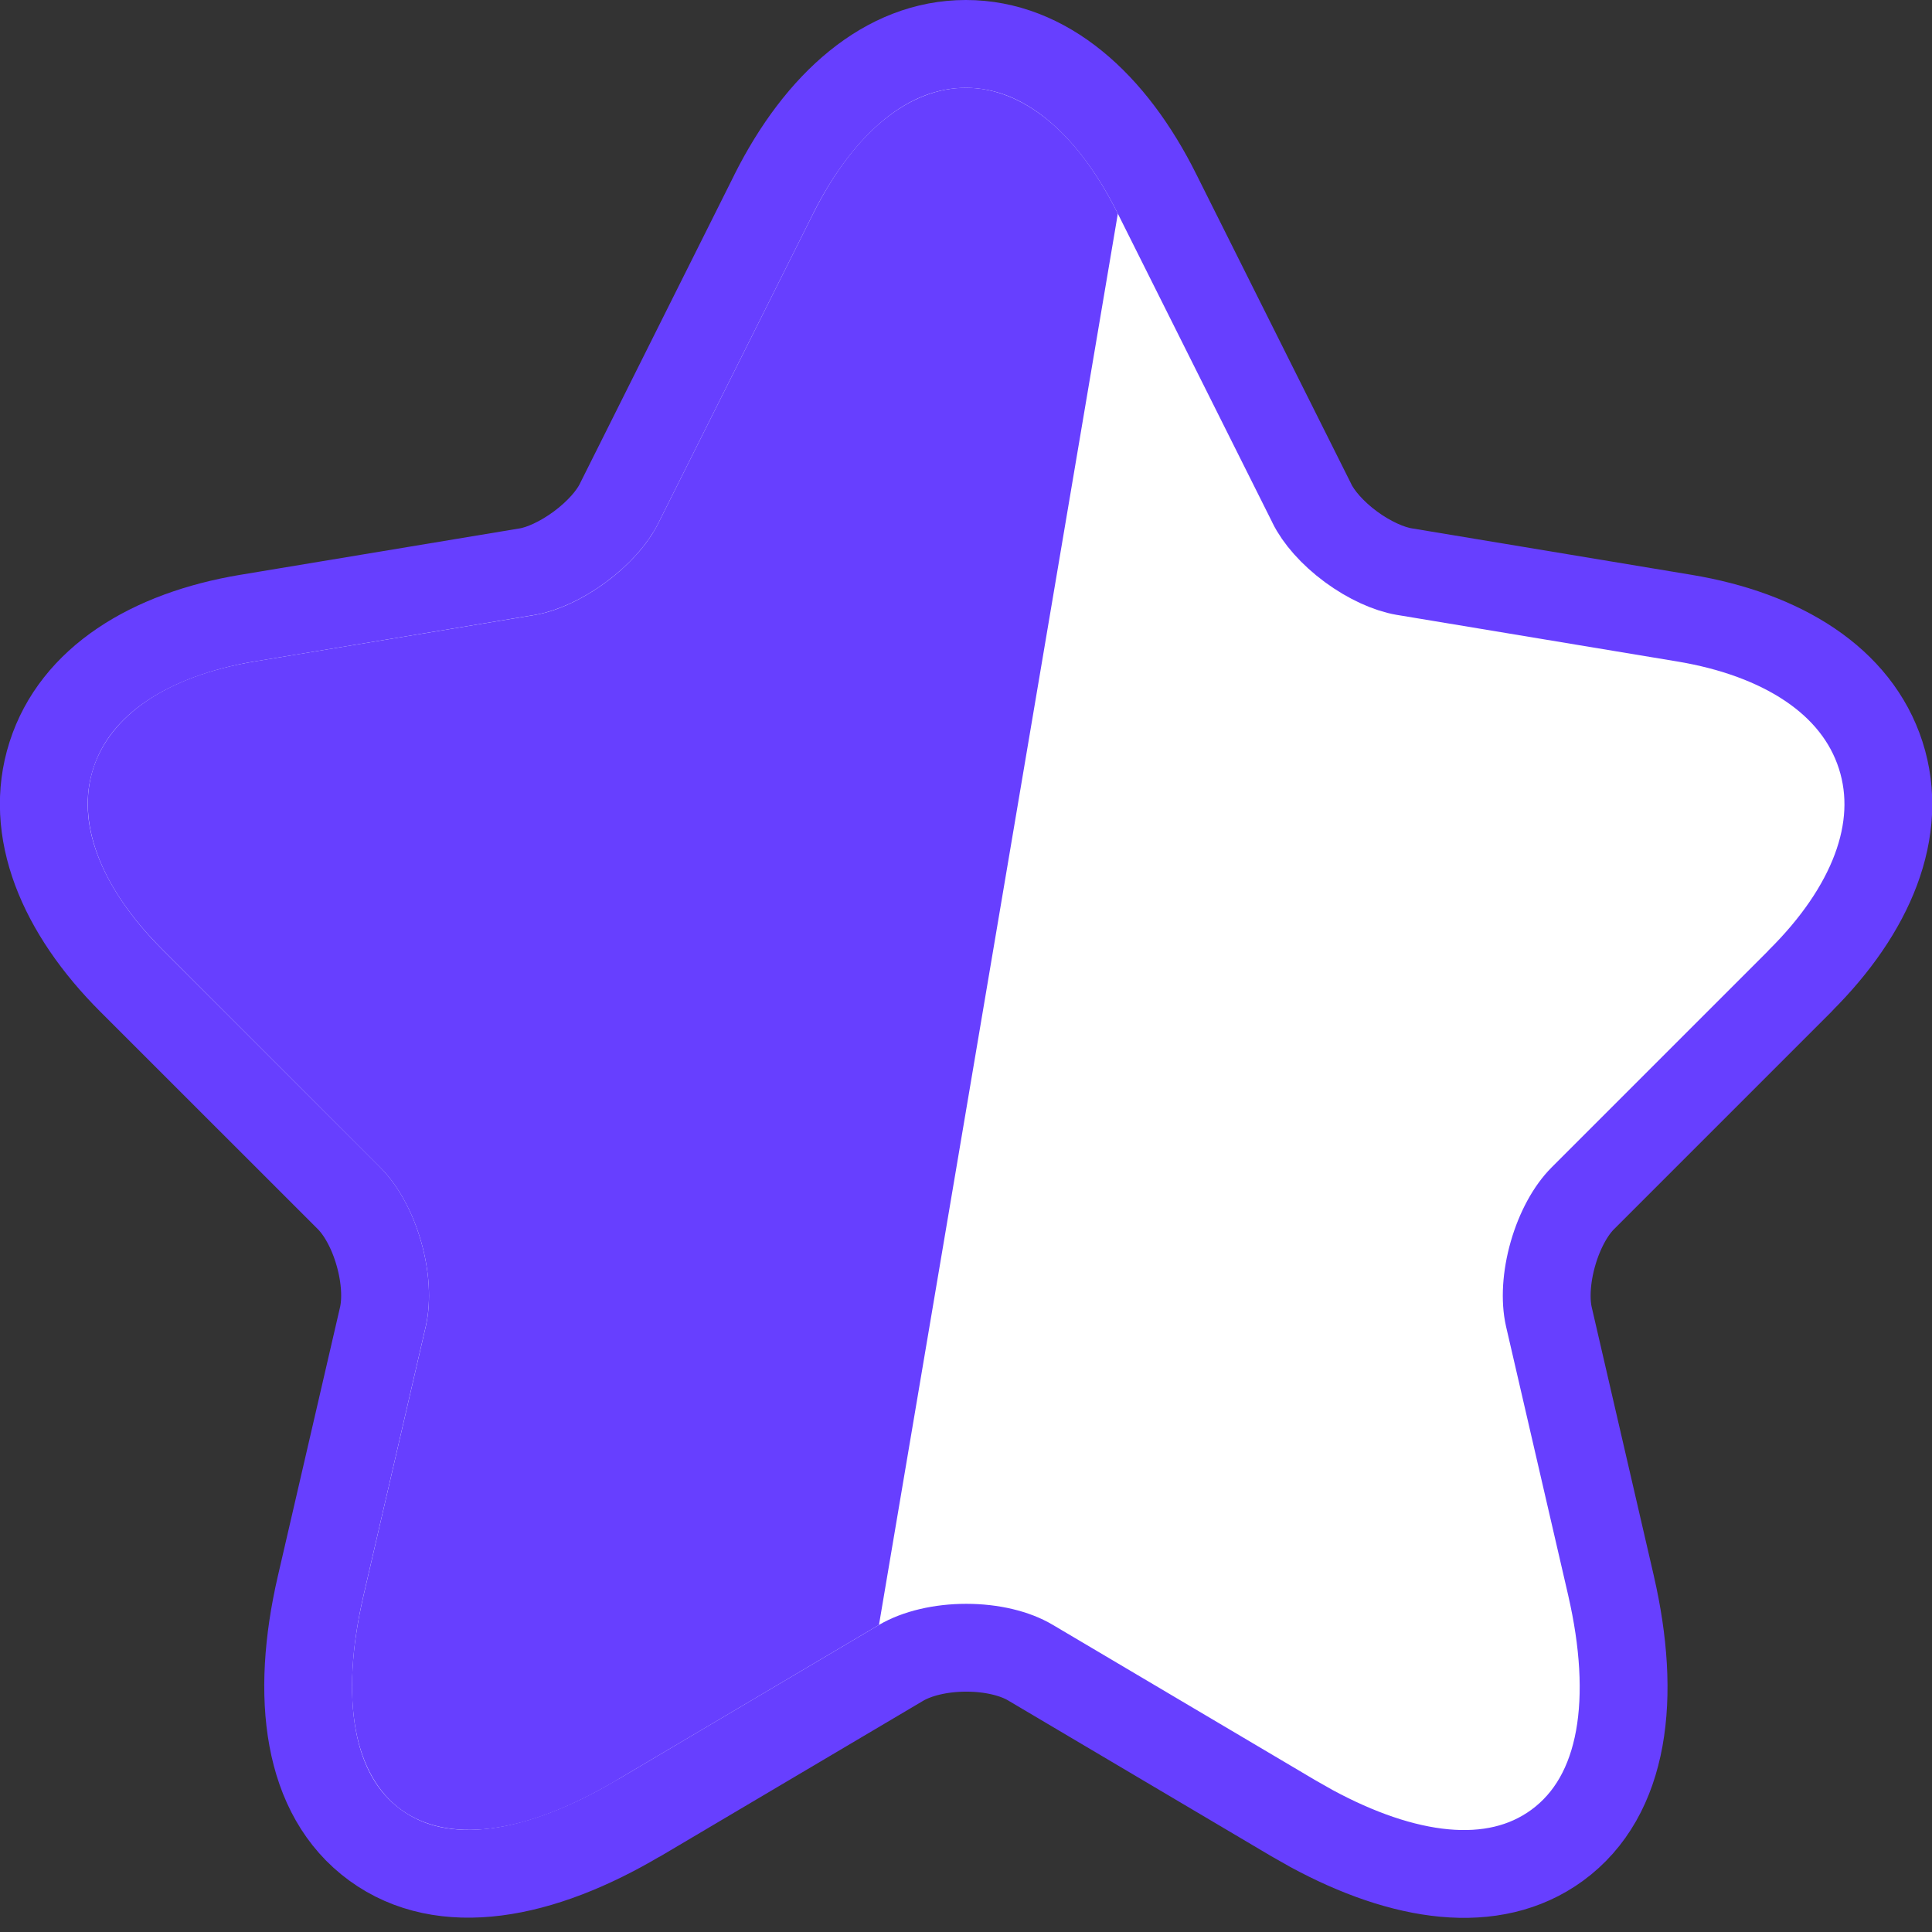 <svg width="22" height="22" viewBox="0 0 22 22" fill="none" xmlns="http://www.w3.org/2000/svg">
<rect x="0" y="0" width="22" height="22" fill="#333333" stroke="none"/>
<path d="M15.99 6.509H15.991L19.181 7.039C20.287 7.223 21.142 7.748 21.416 8.6C21.69 9.452 21.299 10.373 20.502 11.165L20.503 11.166L18.023 13.646C17.887 13.782 17.761 14.007 17.684 14.275C17.607 14.544 17.594 14.804 17.637 14.993L18.346 18.06V18.061C18.635 19.318 18.51 20.445 17.73 21.014C16.999 21.546 15.974 21.385 14.933 20.821L14.725 20.703L11.734 18.933C11.56 18.829 11.297 18.763 11.003 18.763C10.71 18.763 10.442 18.829 10.261 18.935L7.273 20.703L7.272 20.702C6.163 21.36 5.051 21.579 4.271 21.01C3.491 20.44 3.361 19.314 3.651 18.06L4.361 14.99C4.403 14.802 4.391 14.543 4.314 14.275C4.238 14.007 4.111 13.782 3.976 13.646L1.495 11.166C0.703 10.374 0.313 9.452 0.585 8.601C0.857 7.749 1.71 7.224 2.816 7.039H2.817L6.007 6.509C6.174 6.48 6.393 6.382 6.604 6.226C6.817 6.068 6.975 5.886 7.05 5.732L8.812 2.209L8.812 2.208C9.329 1.181 10.092 0.5 10.998 0.5C11.905 0.5 12.665 1.182 13.176 2.209L14.937 5.729L14.938 5.732C15.013 5.886 15.17 6.069 15.383 6.226C15.595 6.382 15.818 6.48 15.99 6.509Z" fill="white" stroke="#673FFF" stroke-linecap="round" stroke-linejoin="round"/>
<path d="M7.019 20.273L10.009 18.503L12.729 2.433C11.779 0.522 10.219 0.522 9.259 2.433L7.499 5.952C7.259 6.442 6.619 6.912 6.089 7.003L2.899 7.532C0.859 7.872 0.389 9.352 1.849 10.812L4.329 13.293C4.749 13.713 4.979 14.523 4.849 15.102L4.139 18.172C3.579 20.593 4.879 21.543 7.019 20.273Z" fill="#673FFF"/>
</svg>
